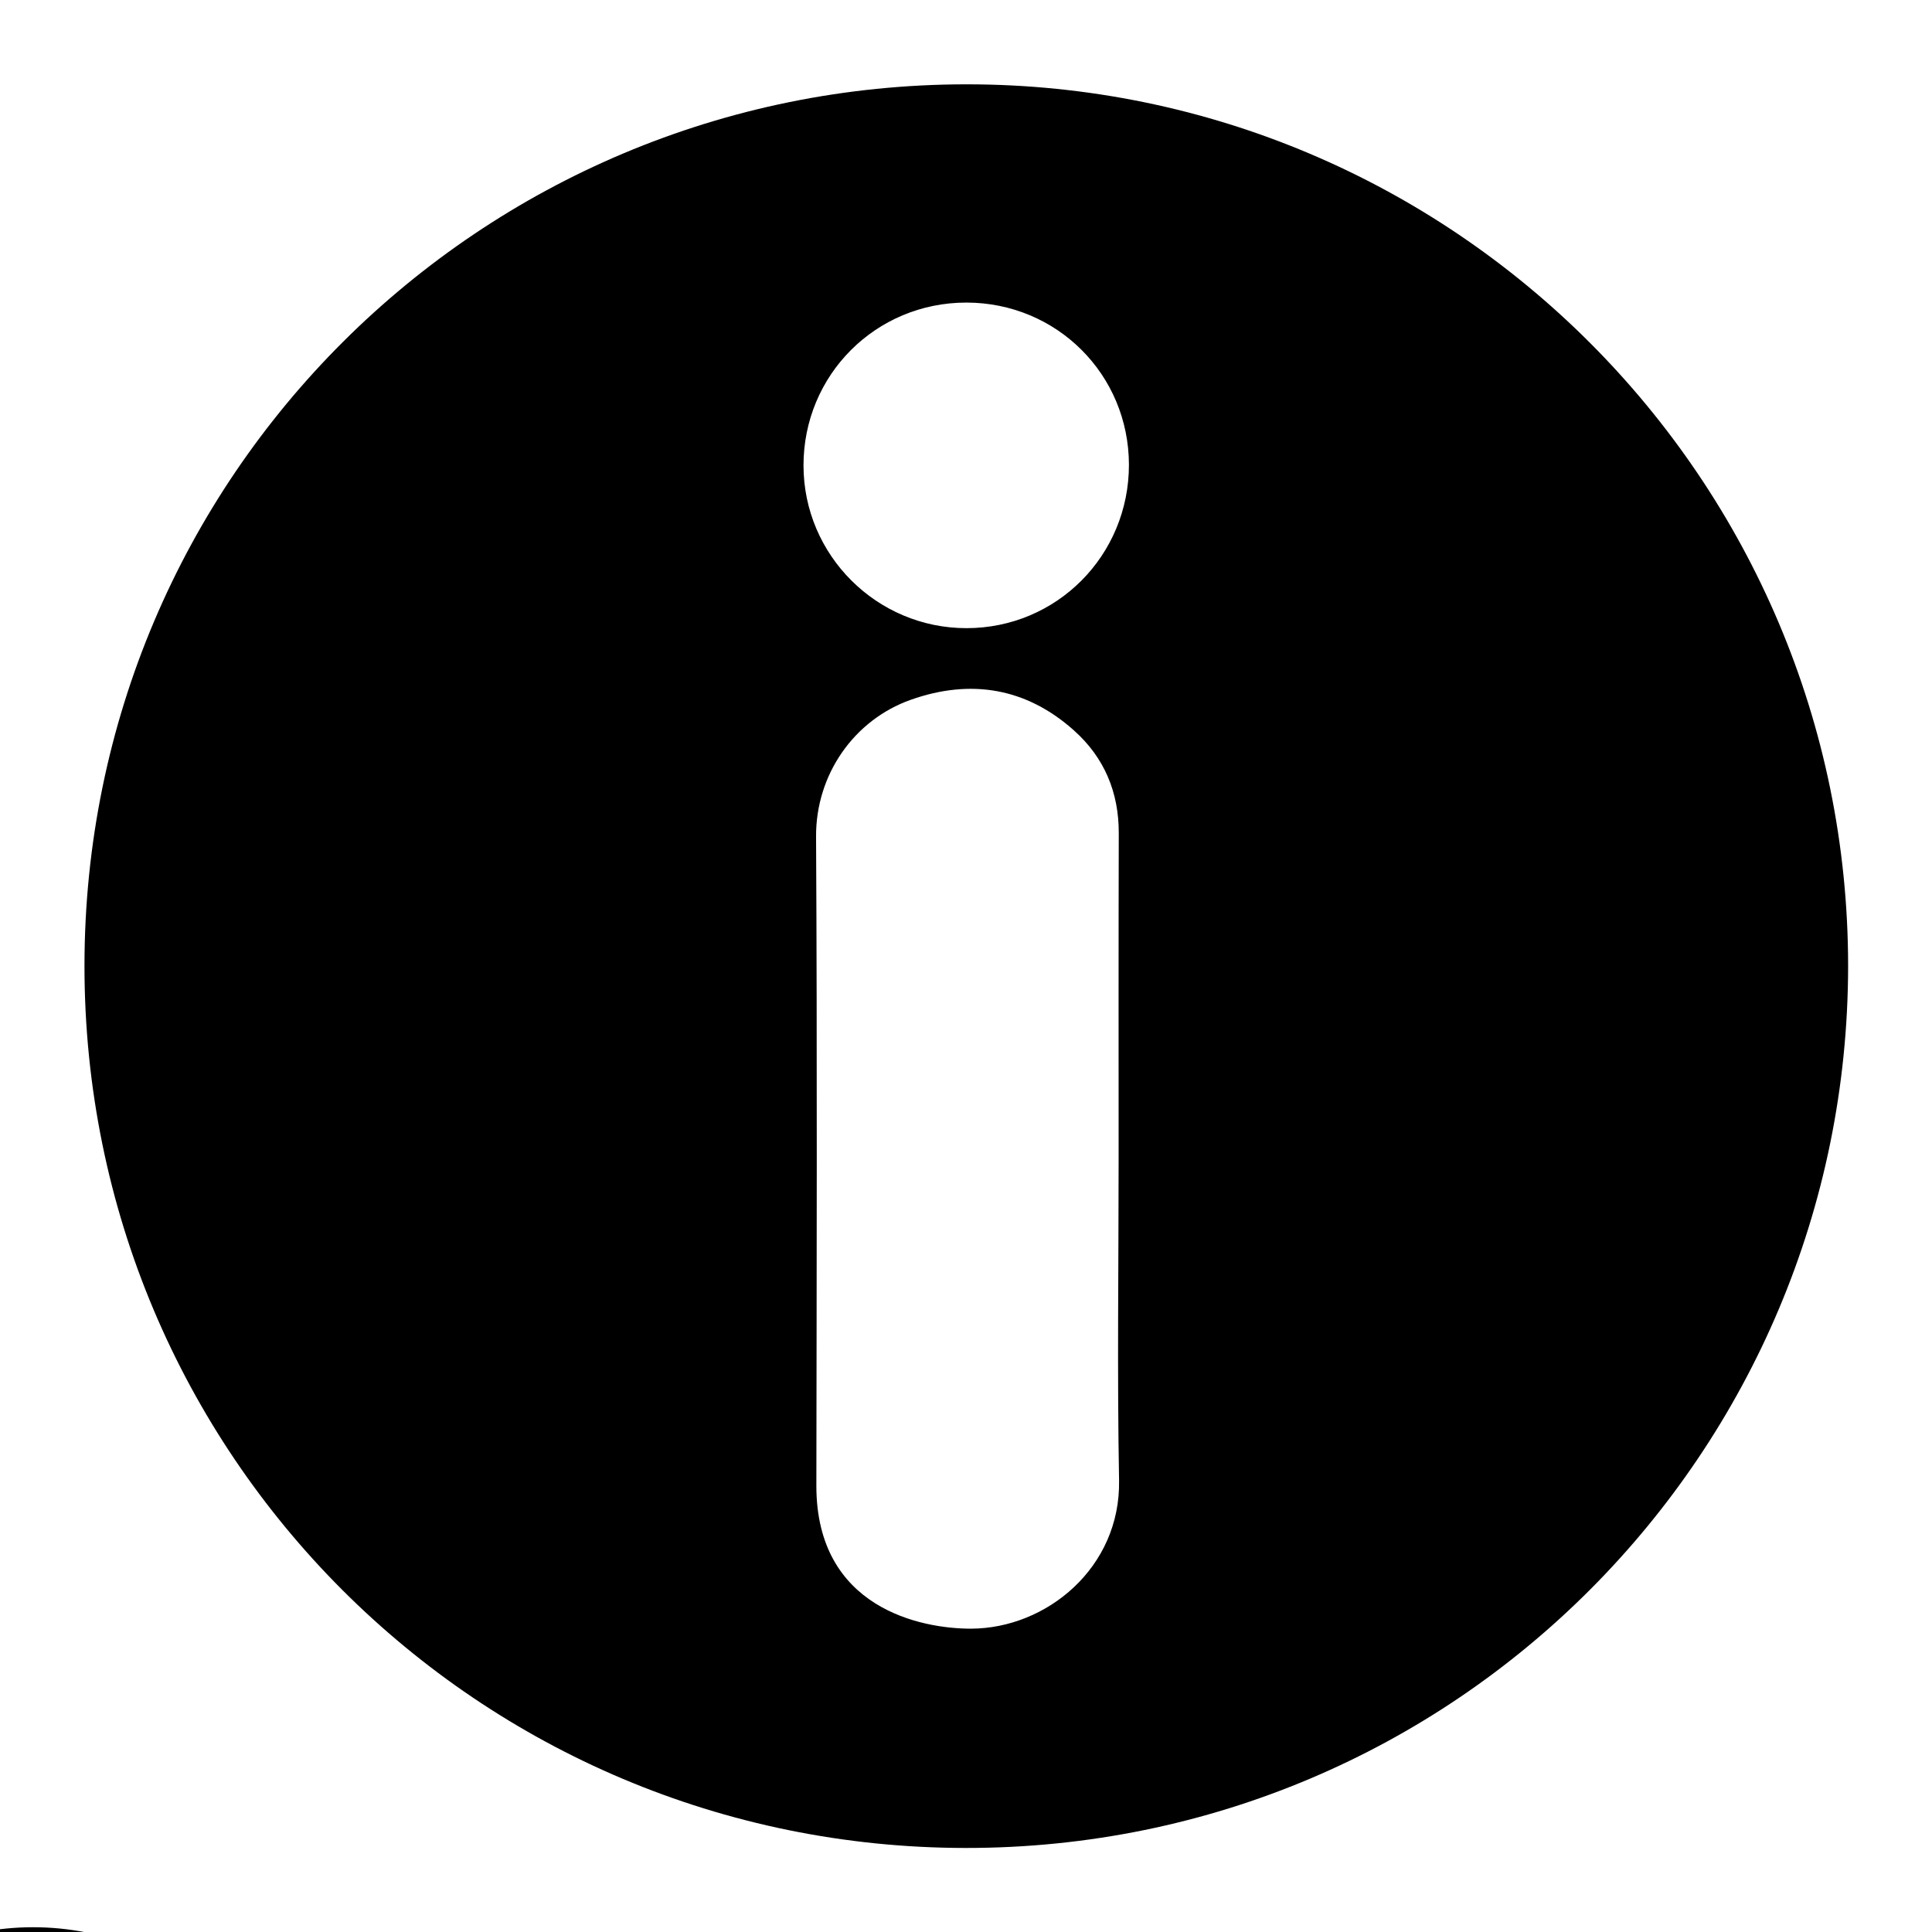 <svg xmlns="http://www.w3.org/2000/svg" xmlns:xlink="http://www.w3.org/1999/xlink" width="2048" zoomAndPan="magnify" viewBox="0 0 1536 1536" height="2048" preserveAspectRatio="xMidYMid meet" version="1.0"><defs><clipPath id="97ee5f70a6"><path d="M 0 1532.109 L 399 1532.109 L 399 1536 L 0 1536 Z M 0 1532.109 " clip-rule="nonzero"/></clipPath><clipPath id="eb11e94b83"><path d="M 67 67 L 1469.426 67 L 1469.426 1469.426 L 67 1469.426 Z M 67 67 " clip-rule="nonzero"/></clipPath></defs><g clip-path="url(#97ee5f70a6)"><path fill="#000000" d="M 385.34 2041.23 L 268.426 1924.285 L 244.238 1900.09 C 241.633 1897.484 237.02 1897.484 234.414 1900.09 L 230.734 1903.773 C 230.391 1902.965 229.914 1902.203 229.254 1901.543 L 199.484 1871.75 C 225.871 1835.484 240.145 1791.926 240.145 1746.113 C 240.145 1688.887 217.93 1635.137 177.574 1594.781 C 137.227 1554.43 83.504 1532.207 26.301 1532.207 C -30.906 1532.207 -84.641 1554.438 -124.992 1594.797 C -208.402 1678.234 -208.402 1814.004 -124.992 1897.457 C -84.637 1937.809 -30.906 1960.031 26.297 1960.031 C 72.098 1960.031 115.641 1945.75 151.898 1919.359 L 181.672 1949.156 C 182.332 1949.816 183.09 1950.297 183.895 1950.637 L 180.25 1954.293 C 177.531 1957.008 177.531 1961.402 180.25 1964.117 L 205.367 1989.254 L 321.328 2105.266 C 329.875 2113.82 341.246 2118.531 353.336 2118.531 C 365.422 2118.531 376.793 2113.82 385.34 2105.266 C 402.984 2087.594 402.984 2058.875 385.34 2041.23 Z M -115.18 1887.617 C -193.176 1809.586 -193.176 1682.633 -115.18 1604.609 C -77.453 1566.875 -27.211 1546.09 26.289 1546.09 C 79.781 1546.09 130.02 1566.867 167.738 1604.594 C 205.465 1642.328 226.238 1692.582 226.238 1746.098 C 226.238 1799.613 205.465 1849.867 167.738 1887.594 C 130.016 1925.328 79.781 1946.105 26.281 1946.105 C -27.203 1946.121 -77.453 1925.34 -115.18 1887.617 Z M 191.488 1939.316 L 162.945 1910.75 C 167.988 1906.551 172.879 1902.133 177.566 1897.434 C 182.258 1892.738 186.688 1887.844 190.883 1882.805 L 219.422 1911.367 C 220.082 1912.027 220.84 1912.516 221.652 1912.848 L 192.961 1941.547 C 192.629 1940.742 192.148 1939.977 191.488 1939.316 Z M 239.328 1914.828 L 253.84 1929.344 L 210.129 1974.352 L 194.977 1959.191 Z M 375.516 2095.434 C 369.582 2101.359 361.711 2104.629 353.336 2104.629 C 344.957 2104.629 337.078 2101.359 331.152 2095.434 L 219.957 1984.18 L 263.668 1939.164 L 375.523 2051.059 C 387.742 2063.289 387.742 2083.191 375.516 2095.434 Z M 375.516 2095.434 " fill-opacity="1" fill-rule="nonzero"/></g><g clip-path="url(#eb11e94b83)"><path fill="#000000" d="M 1469.309 768.117 C 1468.949 1154.008 1157.457 1469.426 767.758 1469.188 C 380.68 1468.949 67.043 1156.504 67.164 767.762 C 67.281 378.539 382.223 67.164 768.355 67.043 C 1155.316 66.926 1469.309 381.152 1469.309 768.117 Z M 889.34 921.664 C 889.34 835.266 889.219 748.98 889.457 662.582 C 889.578 629.898 877.93 602.207 853.805 580.695 C 815.773 546.707 771.562 539.574 724.145 556.332 C 678.863 572.379 648.559 615.875 648.797 665.078 C 649.746 837.164 649.27 1009.254 649.031 1181.344 C 649.031 1278.559 732.344 1294.961 772.156 1294.84 C 832.055 1294.605 890.883 1246.352 889.695 1177.066 C 888.152 1091.973 889.34 1006.758 889.34 921.664 Z M 897.539 369.508 C 897.422 297.723 840.137 240.559 768.234 240.559 C 696.215 240.559 638.691 298.199 638.812 370.219 C 638.93 441.41 697.047 499.406 768.355 499.406 C 840.137 499.406 897.539 441.648 897.539 369.508 Z M 897.539 369.508 " fill-opacity="1" fill-rule="nonzero"/></g></svg>